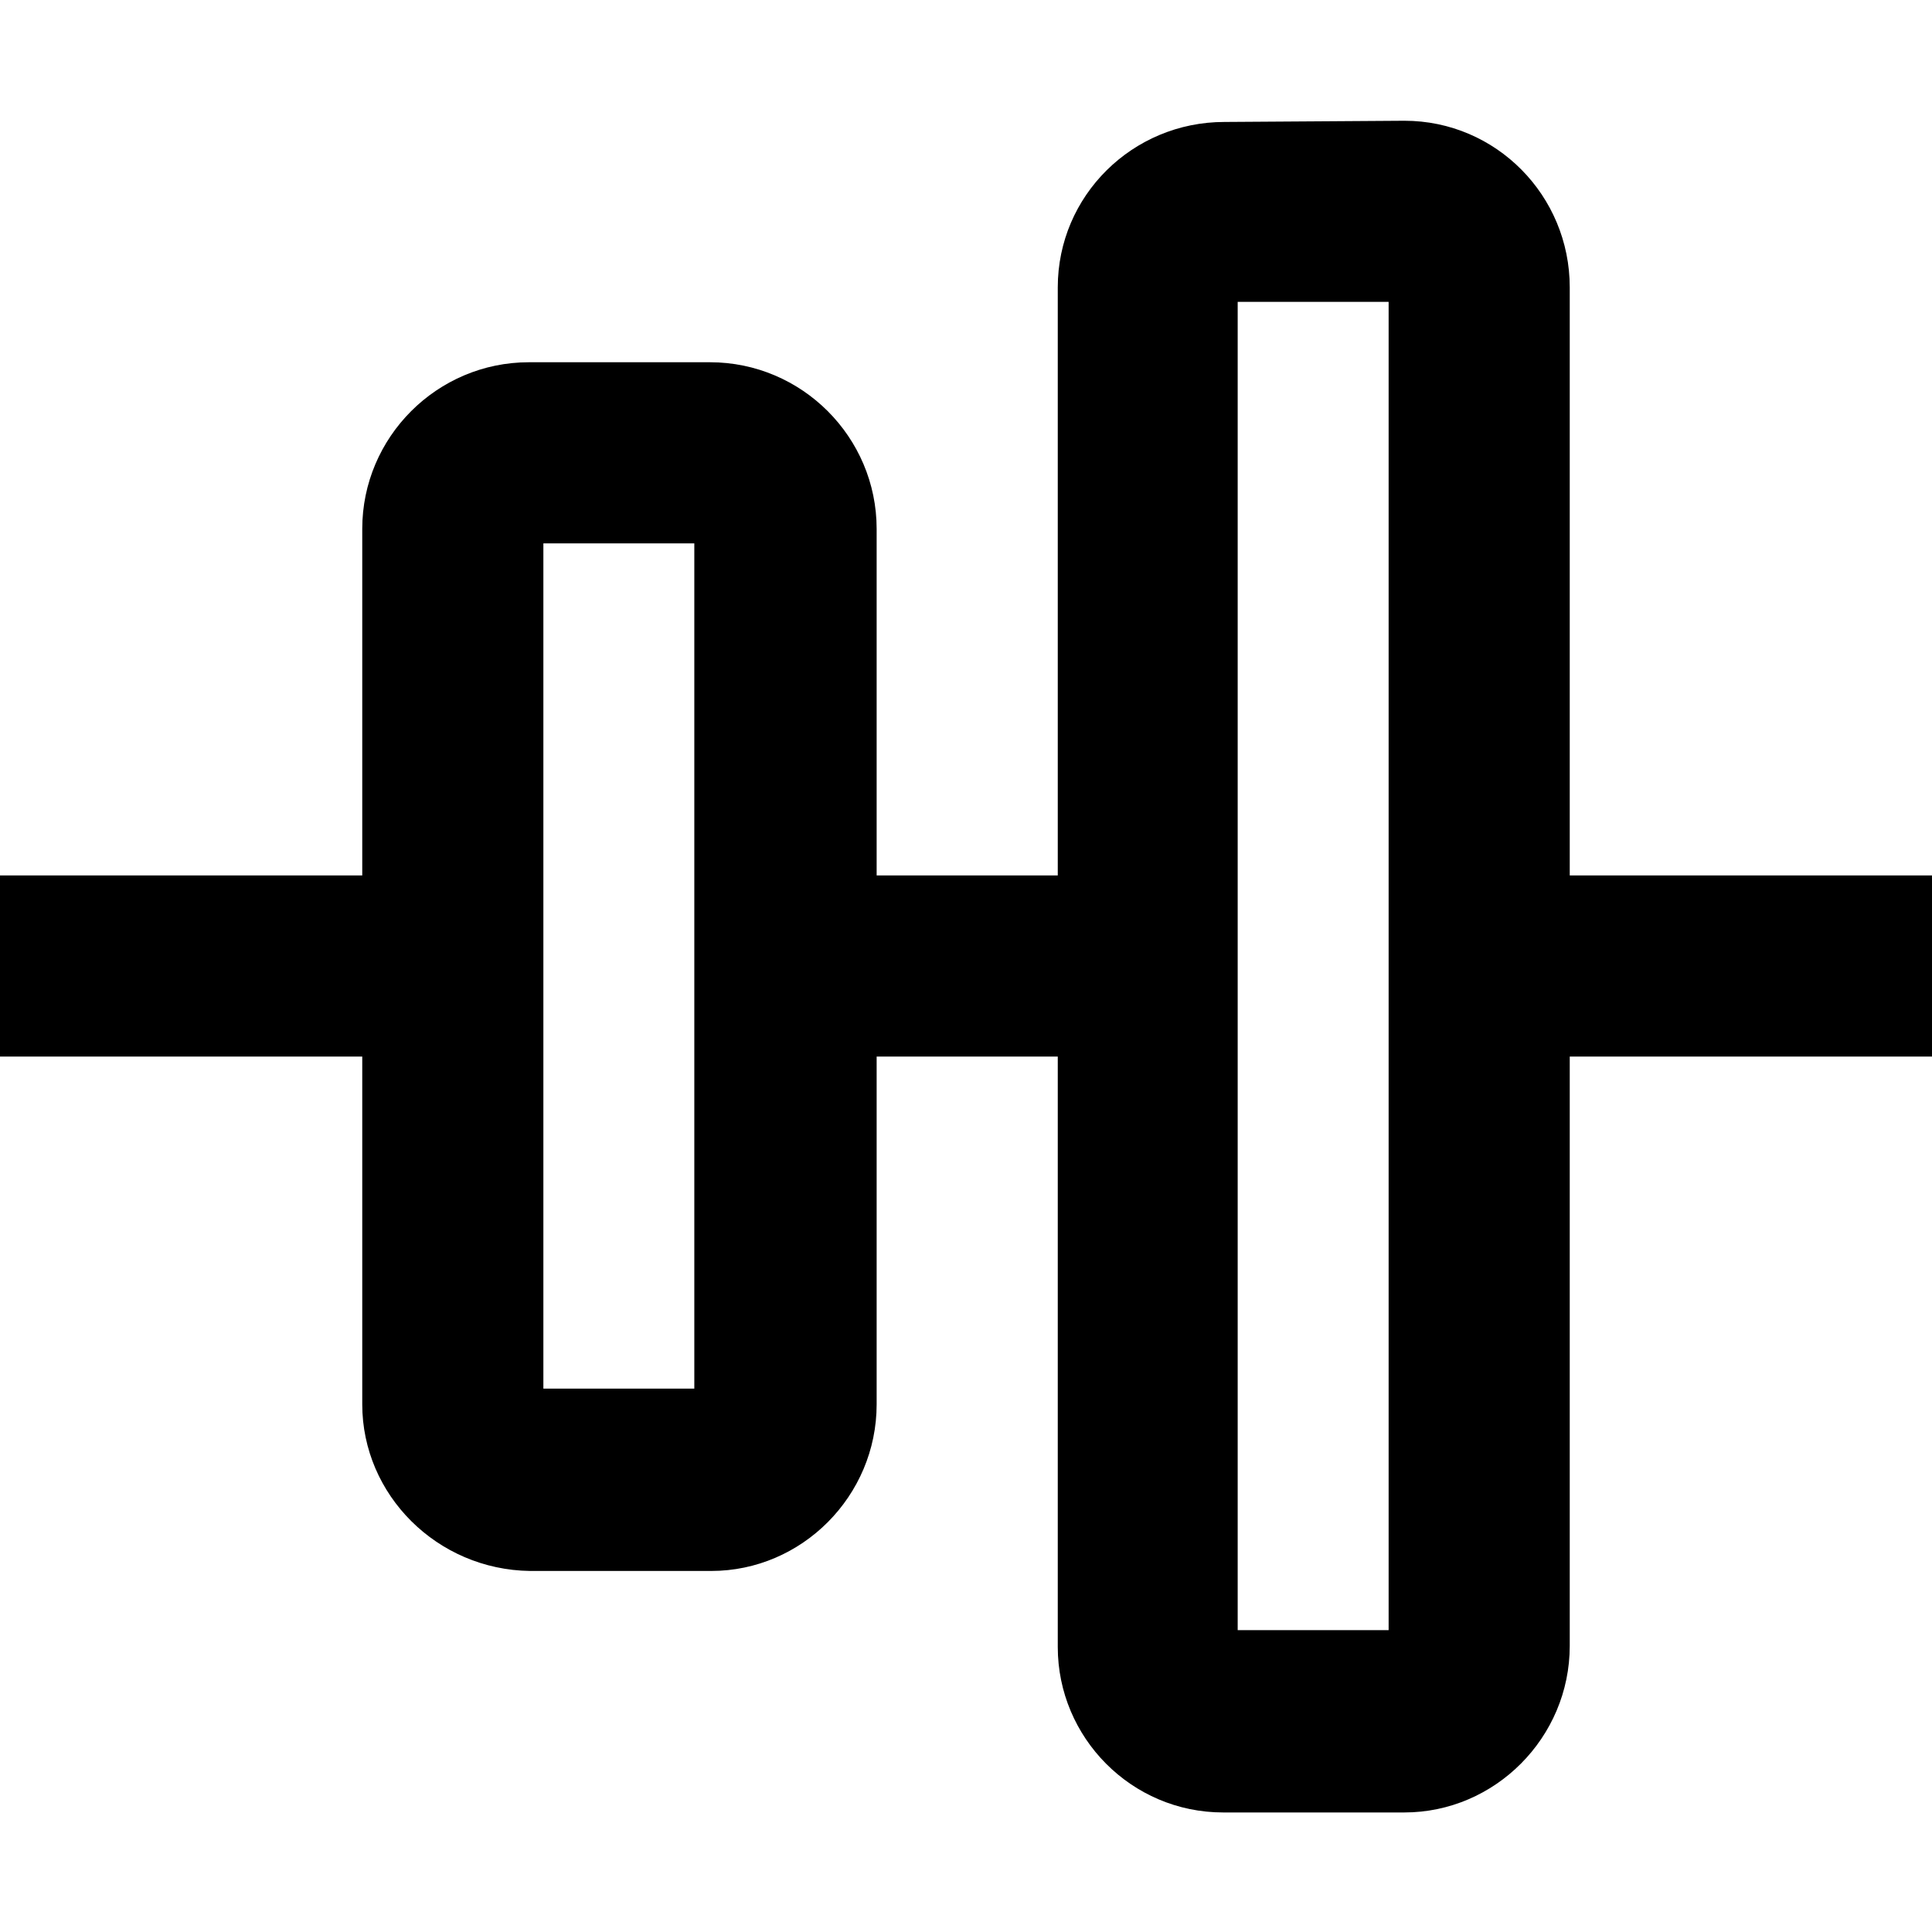 <svg width="16" height="16" fill="none" viewBox="0 0 16 16"><path fill="currentcolor" fill-rule="evenodd" d="M16 8.75h-3.75v-1.5H16zm-6.75 0h-2.5v-1.5h2.5zm-5.5 0H0v-1.5h3.75z" clip-rule="evenodd"/><path fill="currentcolor" fill-rule="evenodd" d="M11.63 1c.76 0 1.37.62 1.37 1.38v11.25c0 .76-.62 1.38-1.37 1.38h-1.5c-.76 0-1.37-.62-1.37-1.37V2.38c0-.76.62-1.37 1.38-1.37zm-.13 1.5h-1.25v11h1.25zM5.88 3c.76 0 1.38.62 1.38 1.38v7.25c0 .76-.62 1.38-1.37 1.38h-1.5C3.62 13 3 12.38 3 11.63V4.38C3 3.62 3.62 3 4.38 3zm-.13 1.5H4.5v7h1.25z" clip-rule="evenodd"/></svg>